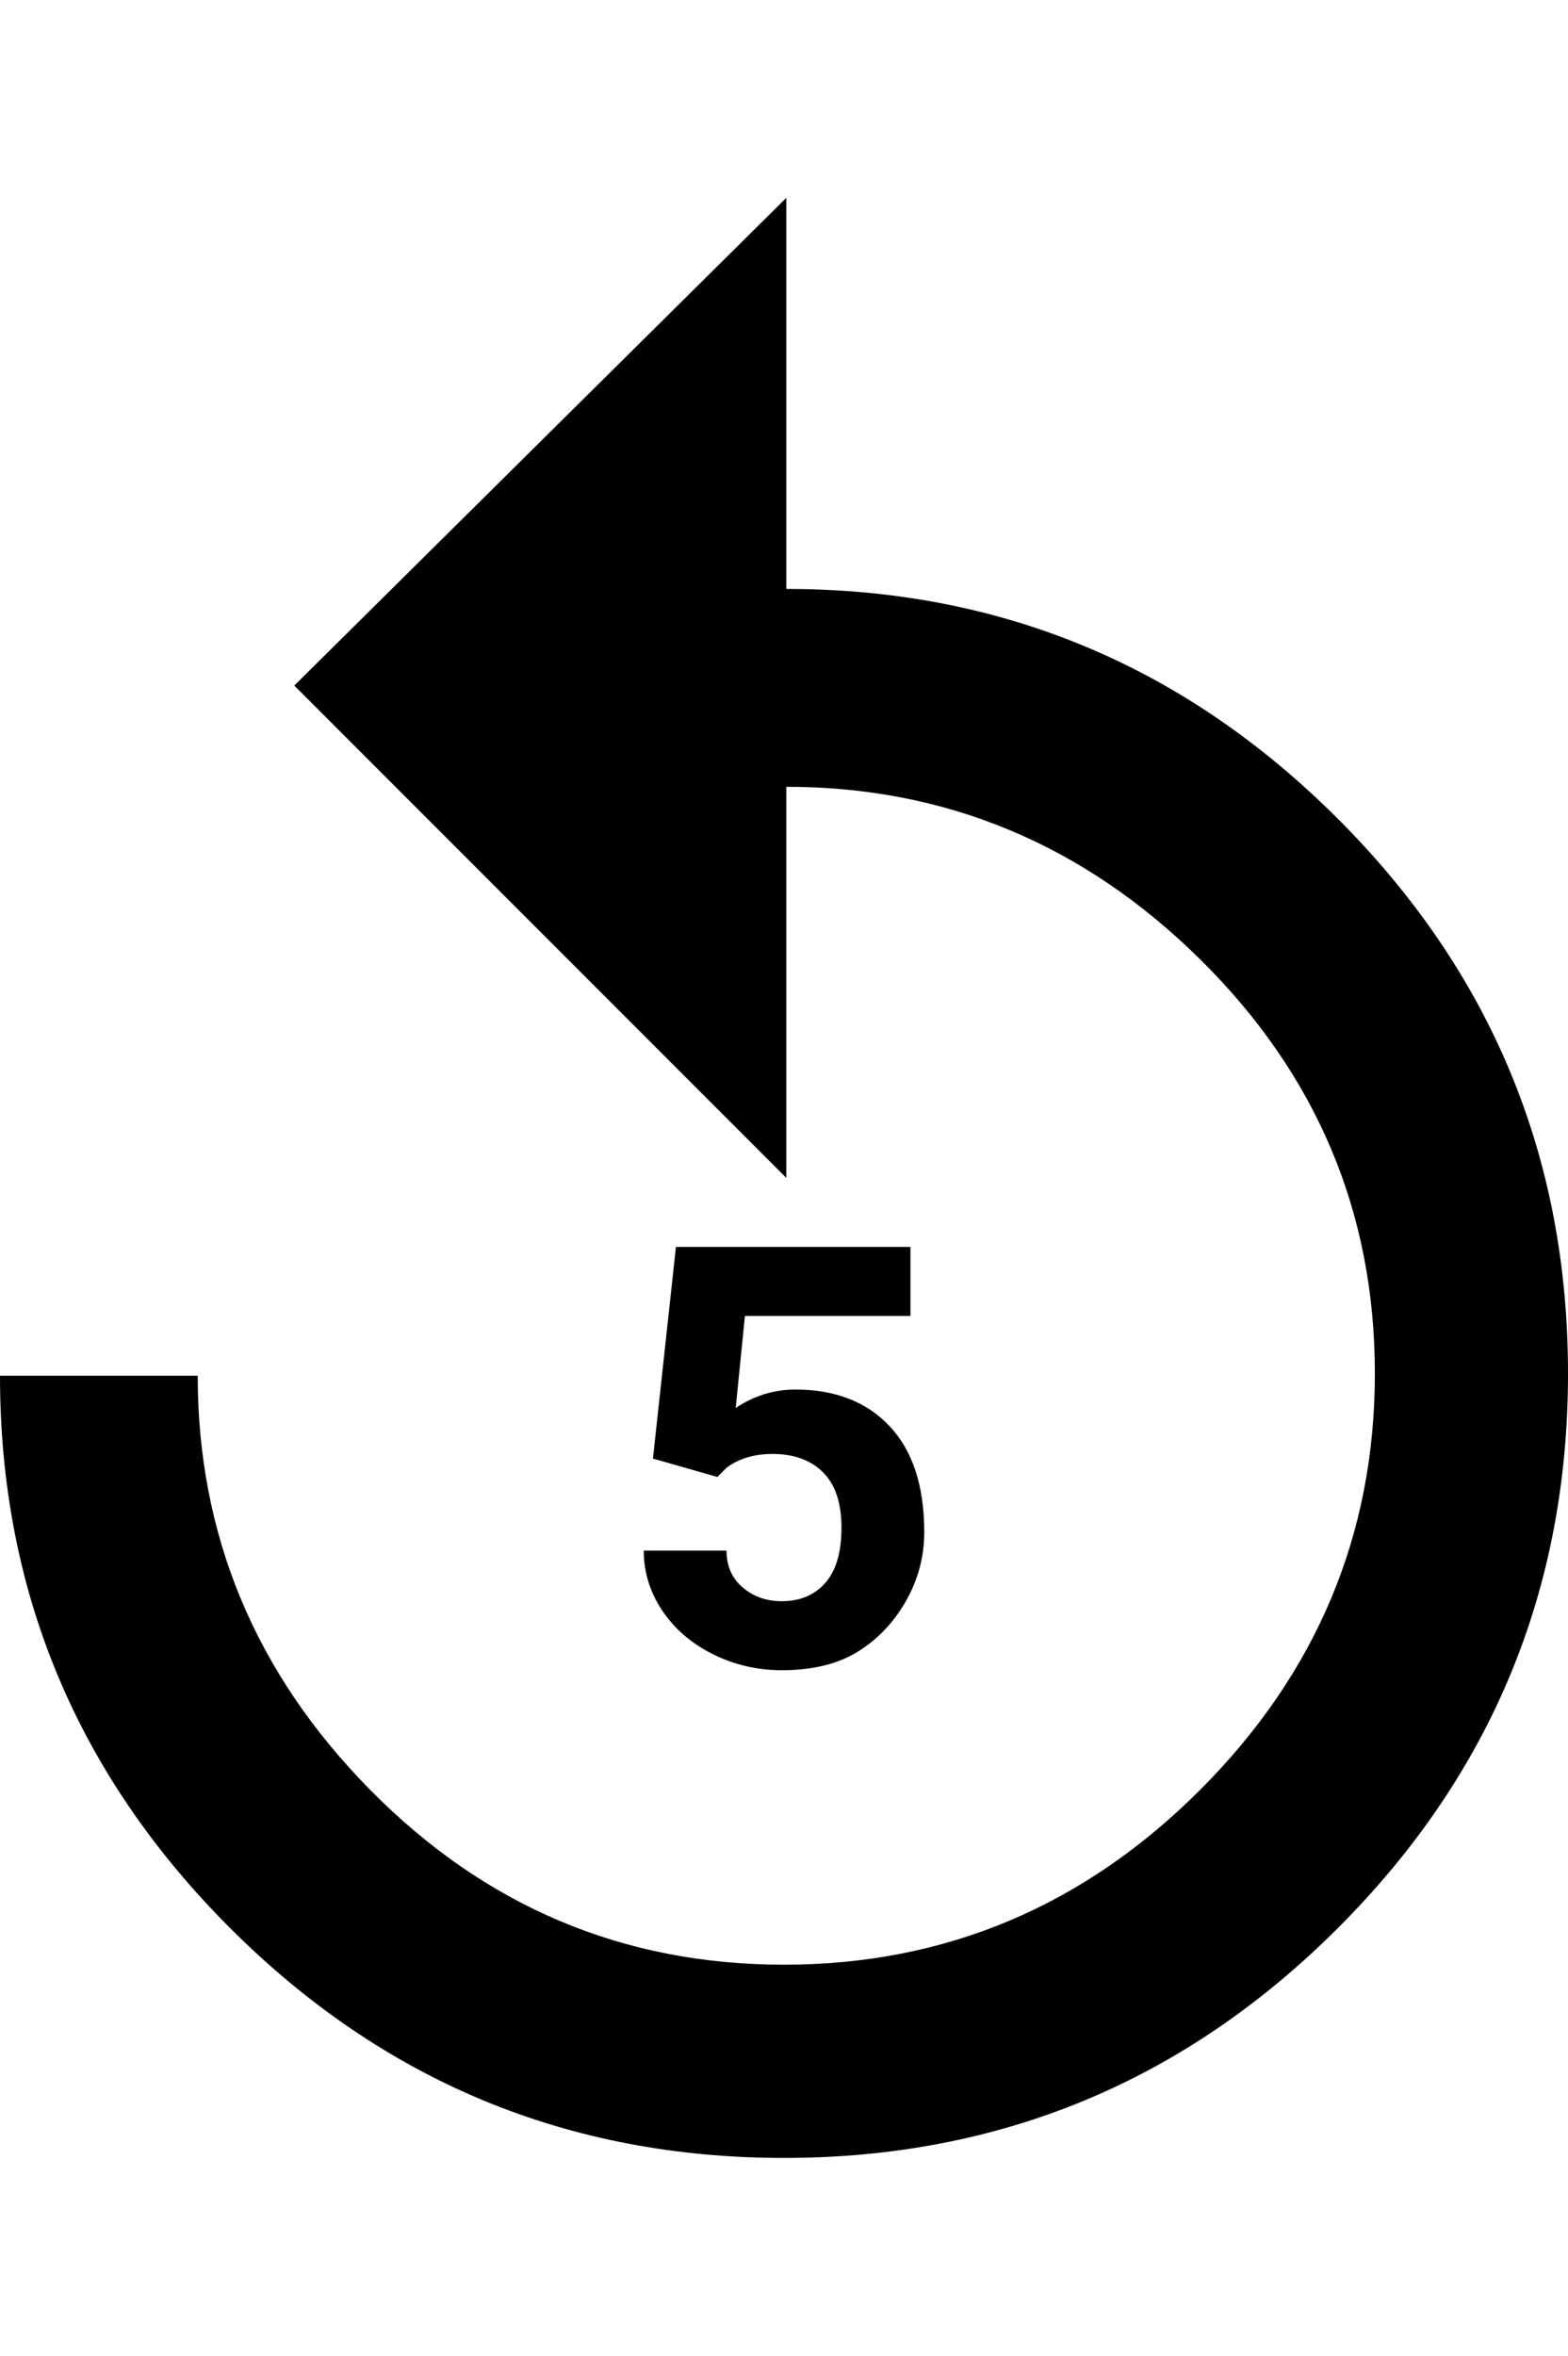 <svg xmlns="http://www.w3.org/2000/svg" viewBox="0 0 341 512"><path d="M142 317l5-46h51v15h-36l-2 20q6-4 13-4 13 0 20.5 8t7.5 23q0 8-4 15t-10.5 11-16.5 4q-8 0-15-3.5t-11-9.5-4-13h18q0 5 3.5 8t8.5 3q6 0 9.5-4t3.5-12-4-12-11-4q-6 0-10 3l-2 2zm29-189q70 0 120 50t50 120.5-50 120.5-120.5 50-120.5-50-50-120h43q0 52 37.5 90t90 38 90.5-38 38-90.5-38-90-90-37.5v85l-107-107 107-106v85z"/></svg>